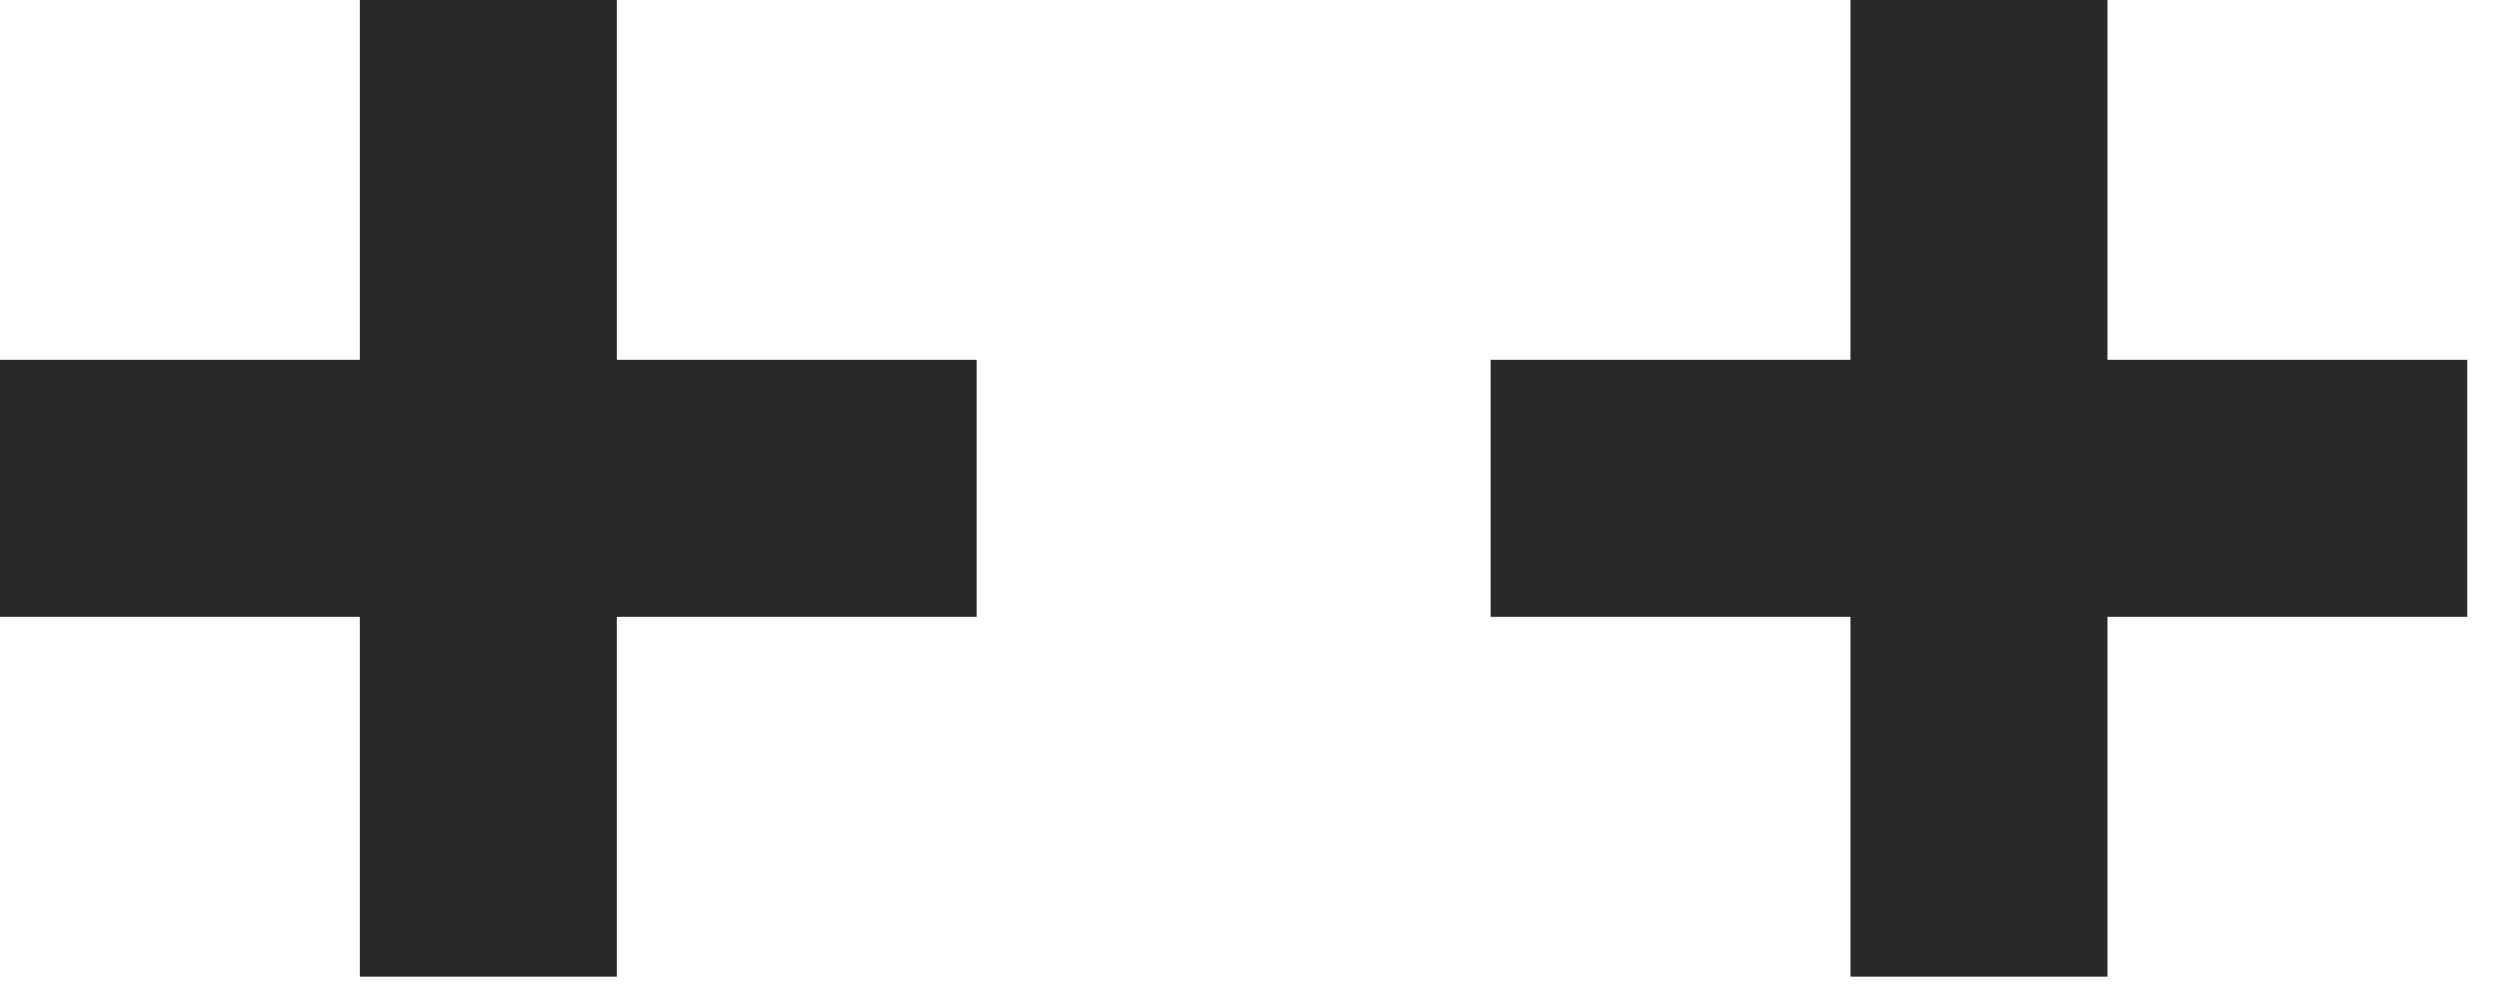<svg width="70" height="28" viewBox="0 0 70 28" fill="none" xmlns="http://www.w3.org/2000/svg">
<rect x="27.346" y="10.075" width="7.196" height="27.346" transform="rotate(90 27.346 10.075)" fill="#292929"/>
<rect x="17.271" y="27.346" width="7.196" height="27.346" transform="rotate(-180 17.271 27.346)" fill="#292929"/>
<rect x="69.084" y="10.075" width="7.196" height="27.346" transform="rotate(90 69.084 10.075)" fill="#292929"/>
<rect x="59.009" y="27.346" width="7.196" height="27.346" transform="rotate(-180 59.009 27.346)" fill="#292929"/>
</svg>
